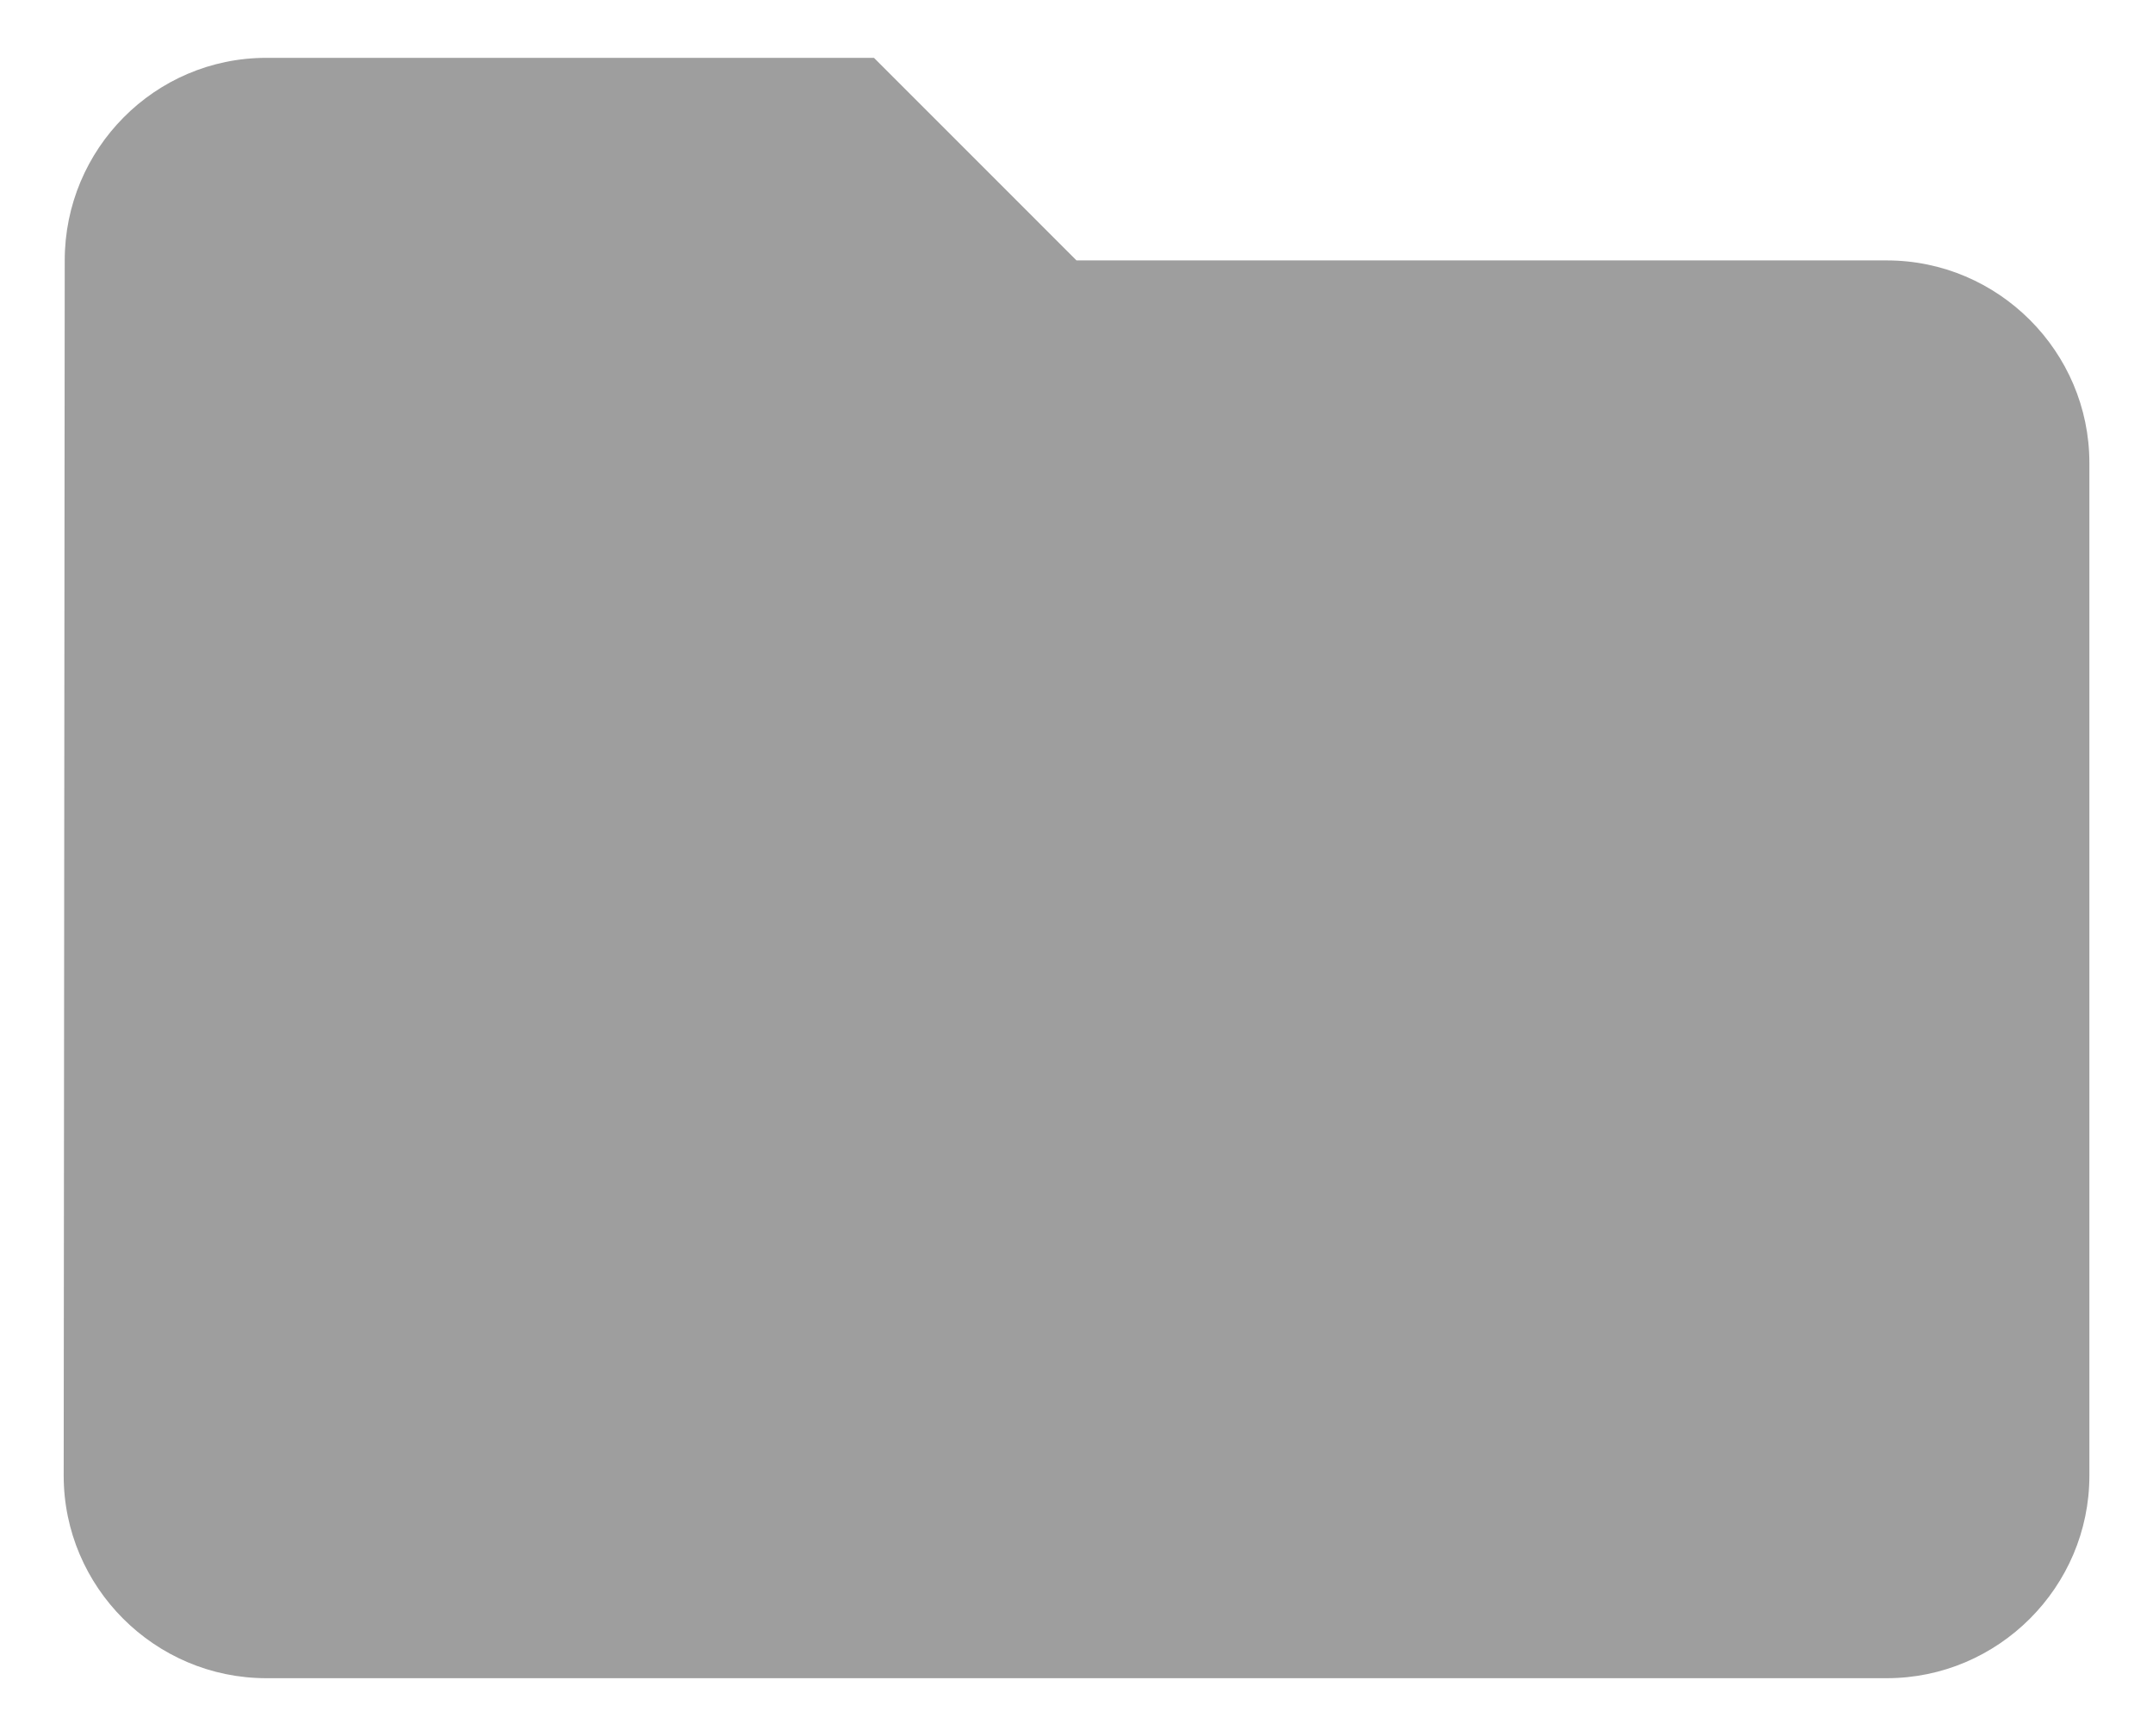 <svg width="31" height="25" viewBox="0 0 31 25" version="1.1" xmlns="http://www.w3.org/2000/svg" xmlns:xlink="http://www.w3.org/1999/xlink">
<title>Vector</title>
<desc>Created using Figma</desc>
<g id="Canvas" transform="translate(635 -845)">
<g id="Vector">
<use xlink:href="#path0_fill" transform="translate(-634.083 845.833)" fill="#9E9E9E"/>
</g>
</g>
<defs>
<path id="path0_fill" d="M 11.667 0L 2.917 0C 1.312 0 0.015 1.312 0.015 2.917L 0 20.417C 0 22.021 1.312 23.333 2.917 23.333L 26.25 23.333C 27.854 23.333 29.167 22.021 29.167 20.417L 29.167 5.833C 29.167 4.229 27.854 2.917 26.25 2.917L 14.583 2.917L 11.667 0Z"/>
</defs>
</svg>

